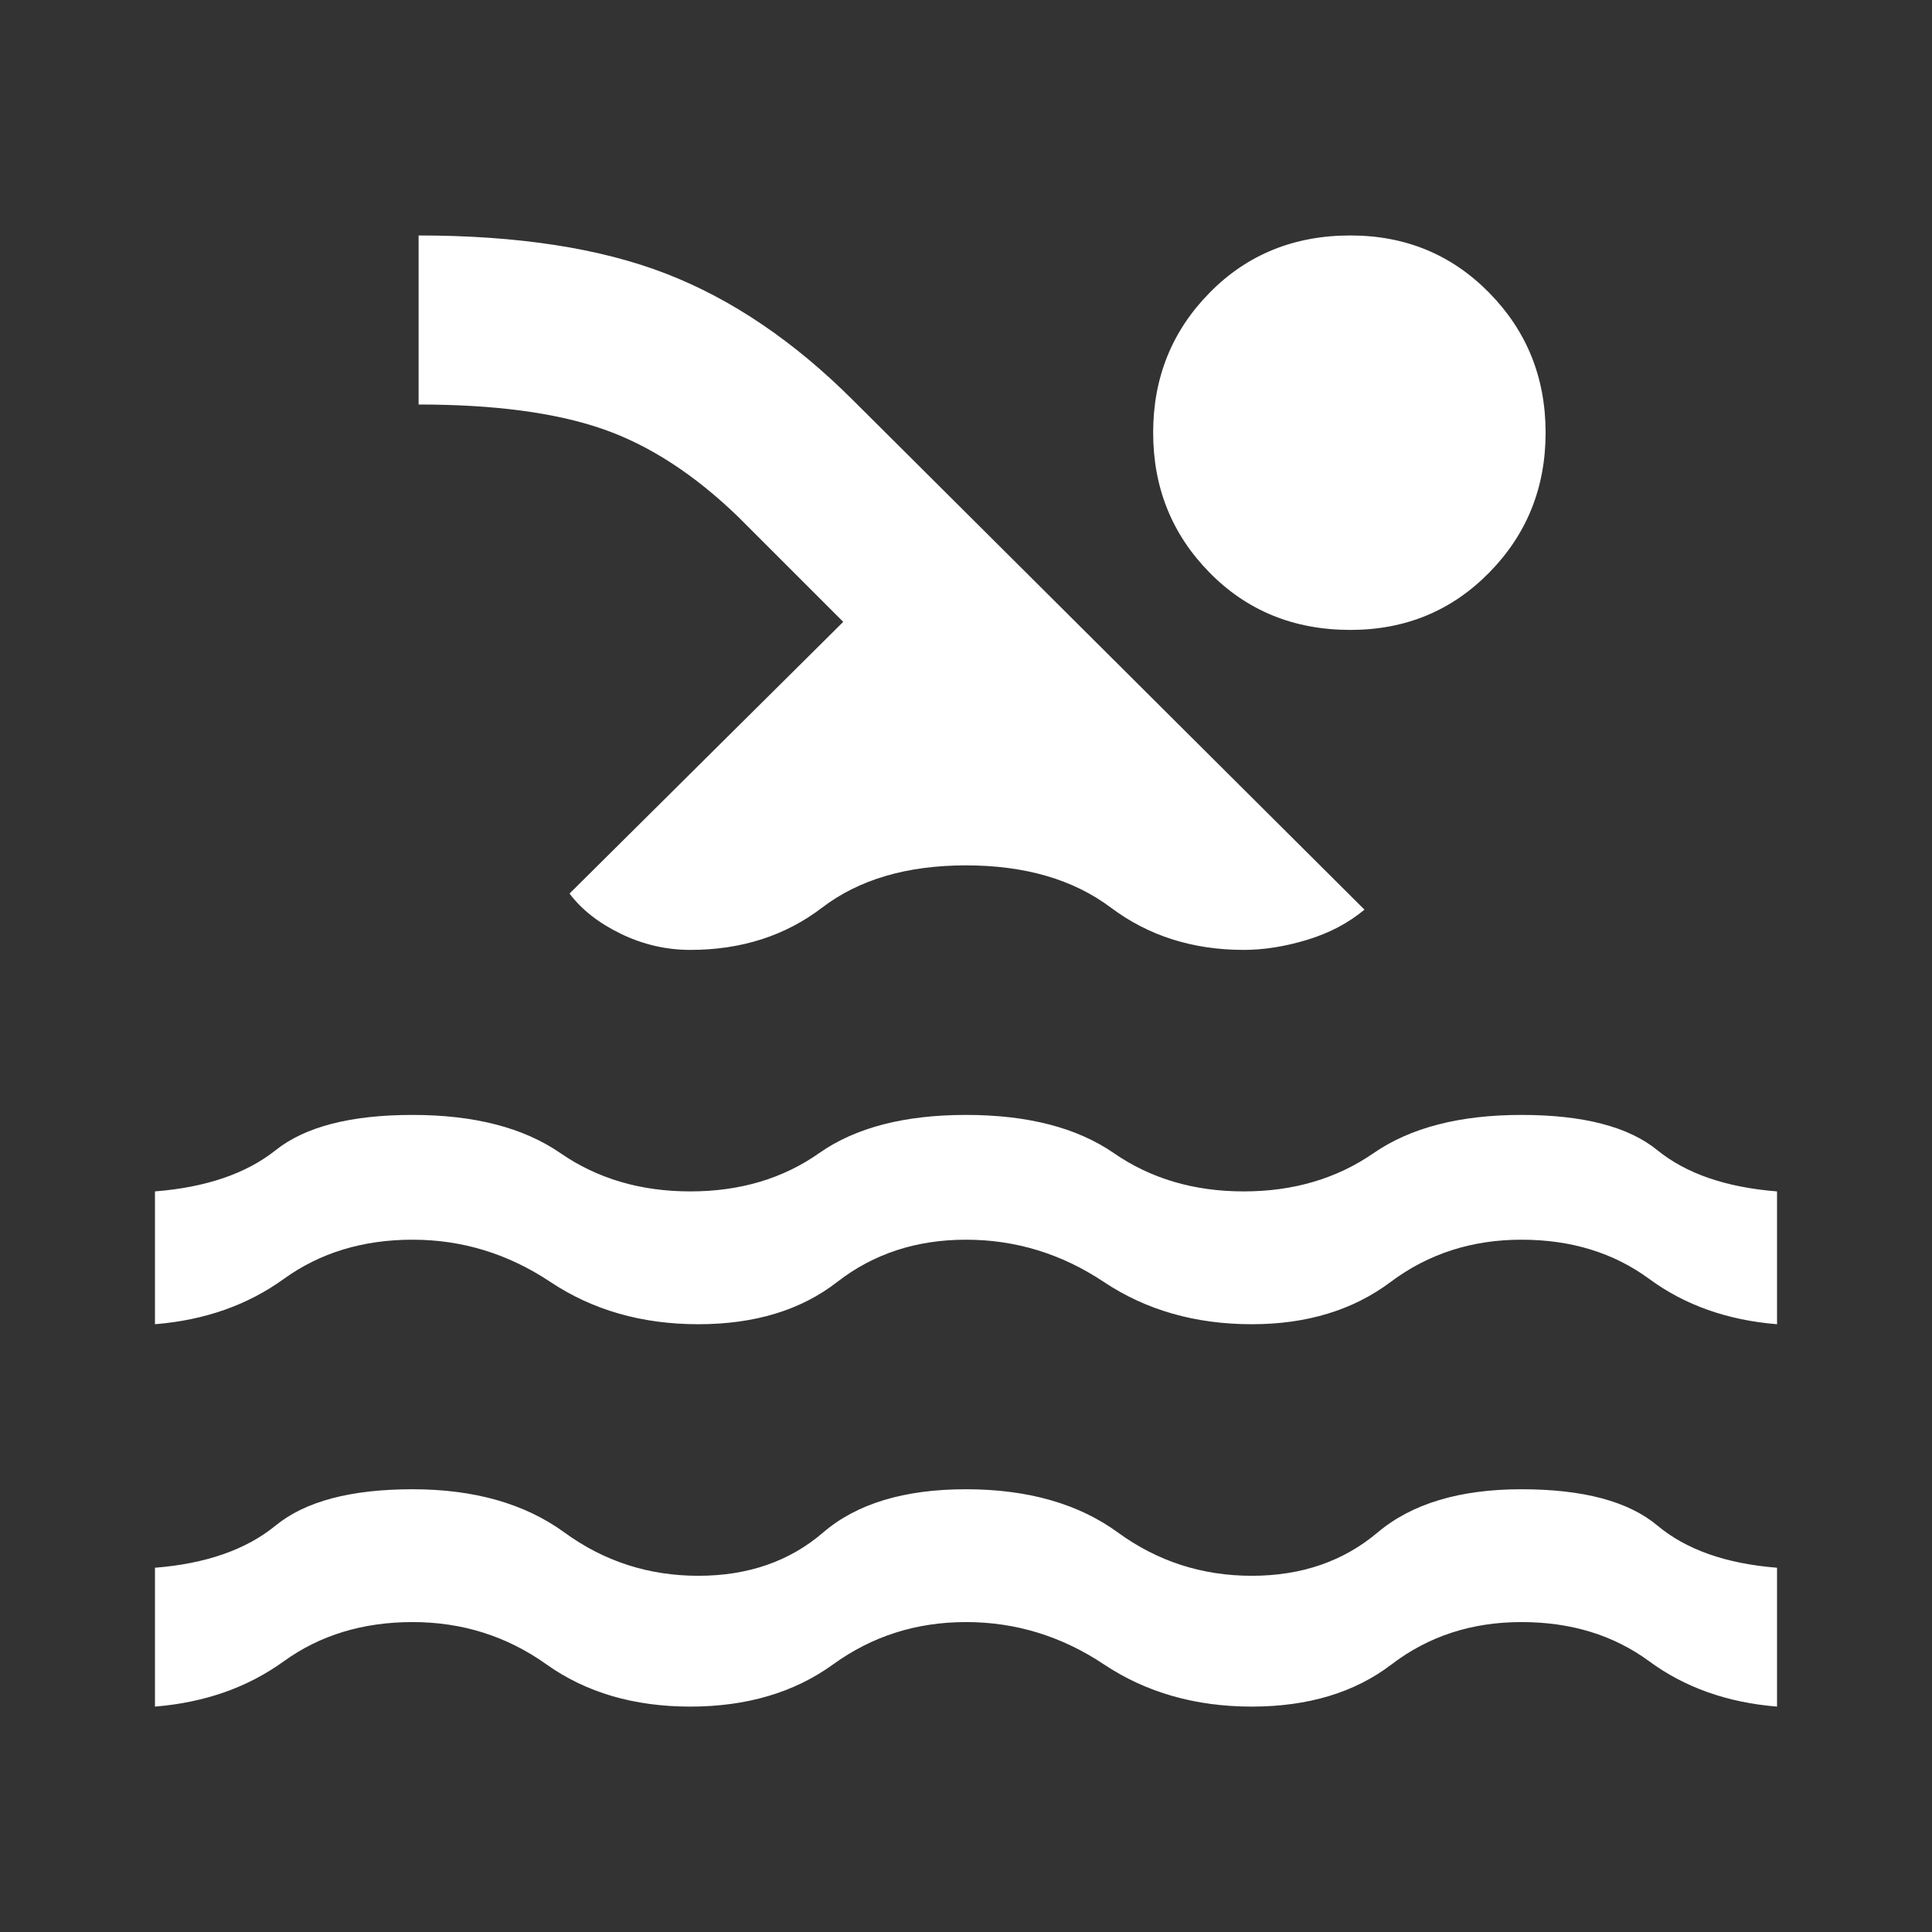 <svg xmlns="http://www.w3.org/2000/svg" height="48" width="48"><rect width="100%" height="100%" fill="#333333" stroke="none"/><path fill="#FFFFFF" d="M3.85 42.4V38.95Q5.75 38.8 6.85 37.9Q7.95 37 10.25 37Q12.55 37 14.025 38.075Q15.5 39.15 17.35 39.15Q19.2 39.15 20.45 38.075Q21.7 37 24 37Q26.3 37 27.775 38.075Q29.25 39.15 31.1 39.15Q32.95 39.15 34.225 38.075Q35.5 37 37.8 37Q40.1 37 41.175 37.9Q42.25 38.8 44.15 38.95V42.4Q42.3 42.25 40.975 41.275Q39.65 40.3 37.8 40.3Q35.95 40.3 34.575 41.35Q33.2 42.4 31.1 42.4Q29 42.4 27.425 41.35Q25.85 40.3 24 40.3Q22.15 40.3 20.7 41.35Q19.25 42.4 17.15 42.4Q15.05 42.4 13.575 41.35Q12.1 40.3 10.25 40.3Q8.4 40.3 7.05 41.275Q5.7 42.25 3.85 42.4ZM3.85 32.9V29.6Q5.75 29.45 6.85 28.575Q7.95 27.7 10.25 27.7Q12.55 27.7 13.925 28.65Q15.3 29.6 17.15 29.6Q19 29.6 20.35 28.65Q21.7 27.7 24 27.7Q26.3 27.7 27.675 28.65Q29.05 29.6 30.9 29.6Q32.75 29.6 34.125 28.65Q35.5 27.7 37.8 27.7Q40.1 27.7 41.175 28.575Q42.25 29.45 44.15 29.6V32.9Q42.3 32.75 40.975 31.775Q39.65 30.8 37.8 30.8Q35.95 30.8 34.55 31.85Q33.15 32.9 31.1 32.9Q29 32.9 27.425 31.85Q25.85 30.8 24 30.8Q22.15 30.8 20.8 31.85Q19.45 32.9 17.35 32.9Q15.25 32.9 13.675 31.85Q12.1 30.8 10.25 30.8Q8.4 30.8 7.05 31.775Q5.7 32.75 3.85 32.9ZM17.15 23.6Q16.25 23.6 15.425 23.2Q14.6 22.8 14.15 22.2L20.95 15.45L18.35 12.85Q16.7 11.25 14.95 10.65Q13.2 10.05 10.4 10.05V5.85Q14.1 5.85 16.55 6.8Q19 7.75 21.2 9.95L33.9 22.6Q33.3 23.1 32.475 23.35Q31.65 23.6 30.9 23.6Q29 23.6 27.6 22.55Q26.2 21.5 24 21.5Q21.8 21.5 20.425 22.55Q19.05 23.6 17.15 23.6ZM33.55 15.65Q31.45 15.65 30.05 14.225Q28.65 12.8 28.65 10.75Q28.65 8.7 30.05 7.275Q31.45 5.85 33.55 5.85Q35.6 5.85 37 7.275Q38.4 8.7 38.4 10.75Q38.4 12.8 37 14.225Q35.6 15.65 33.55 15.65Z"/></svg>